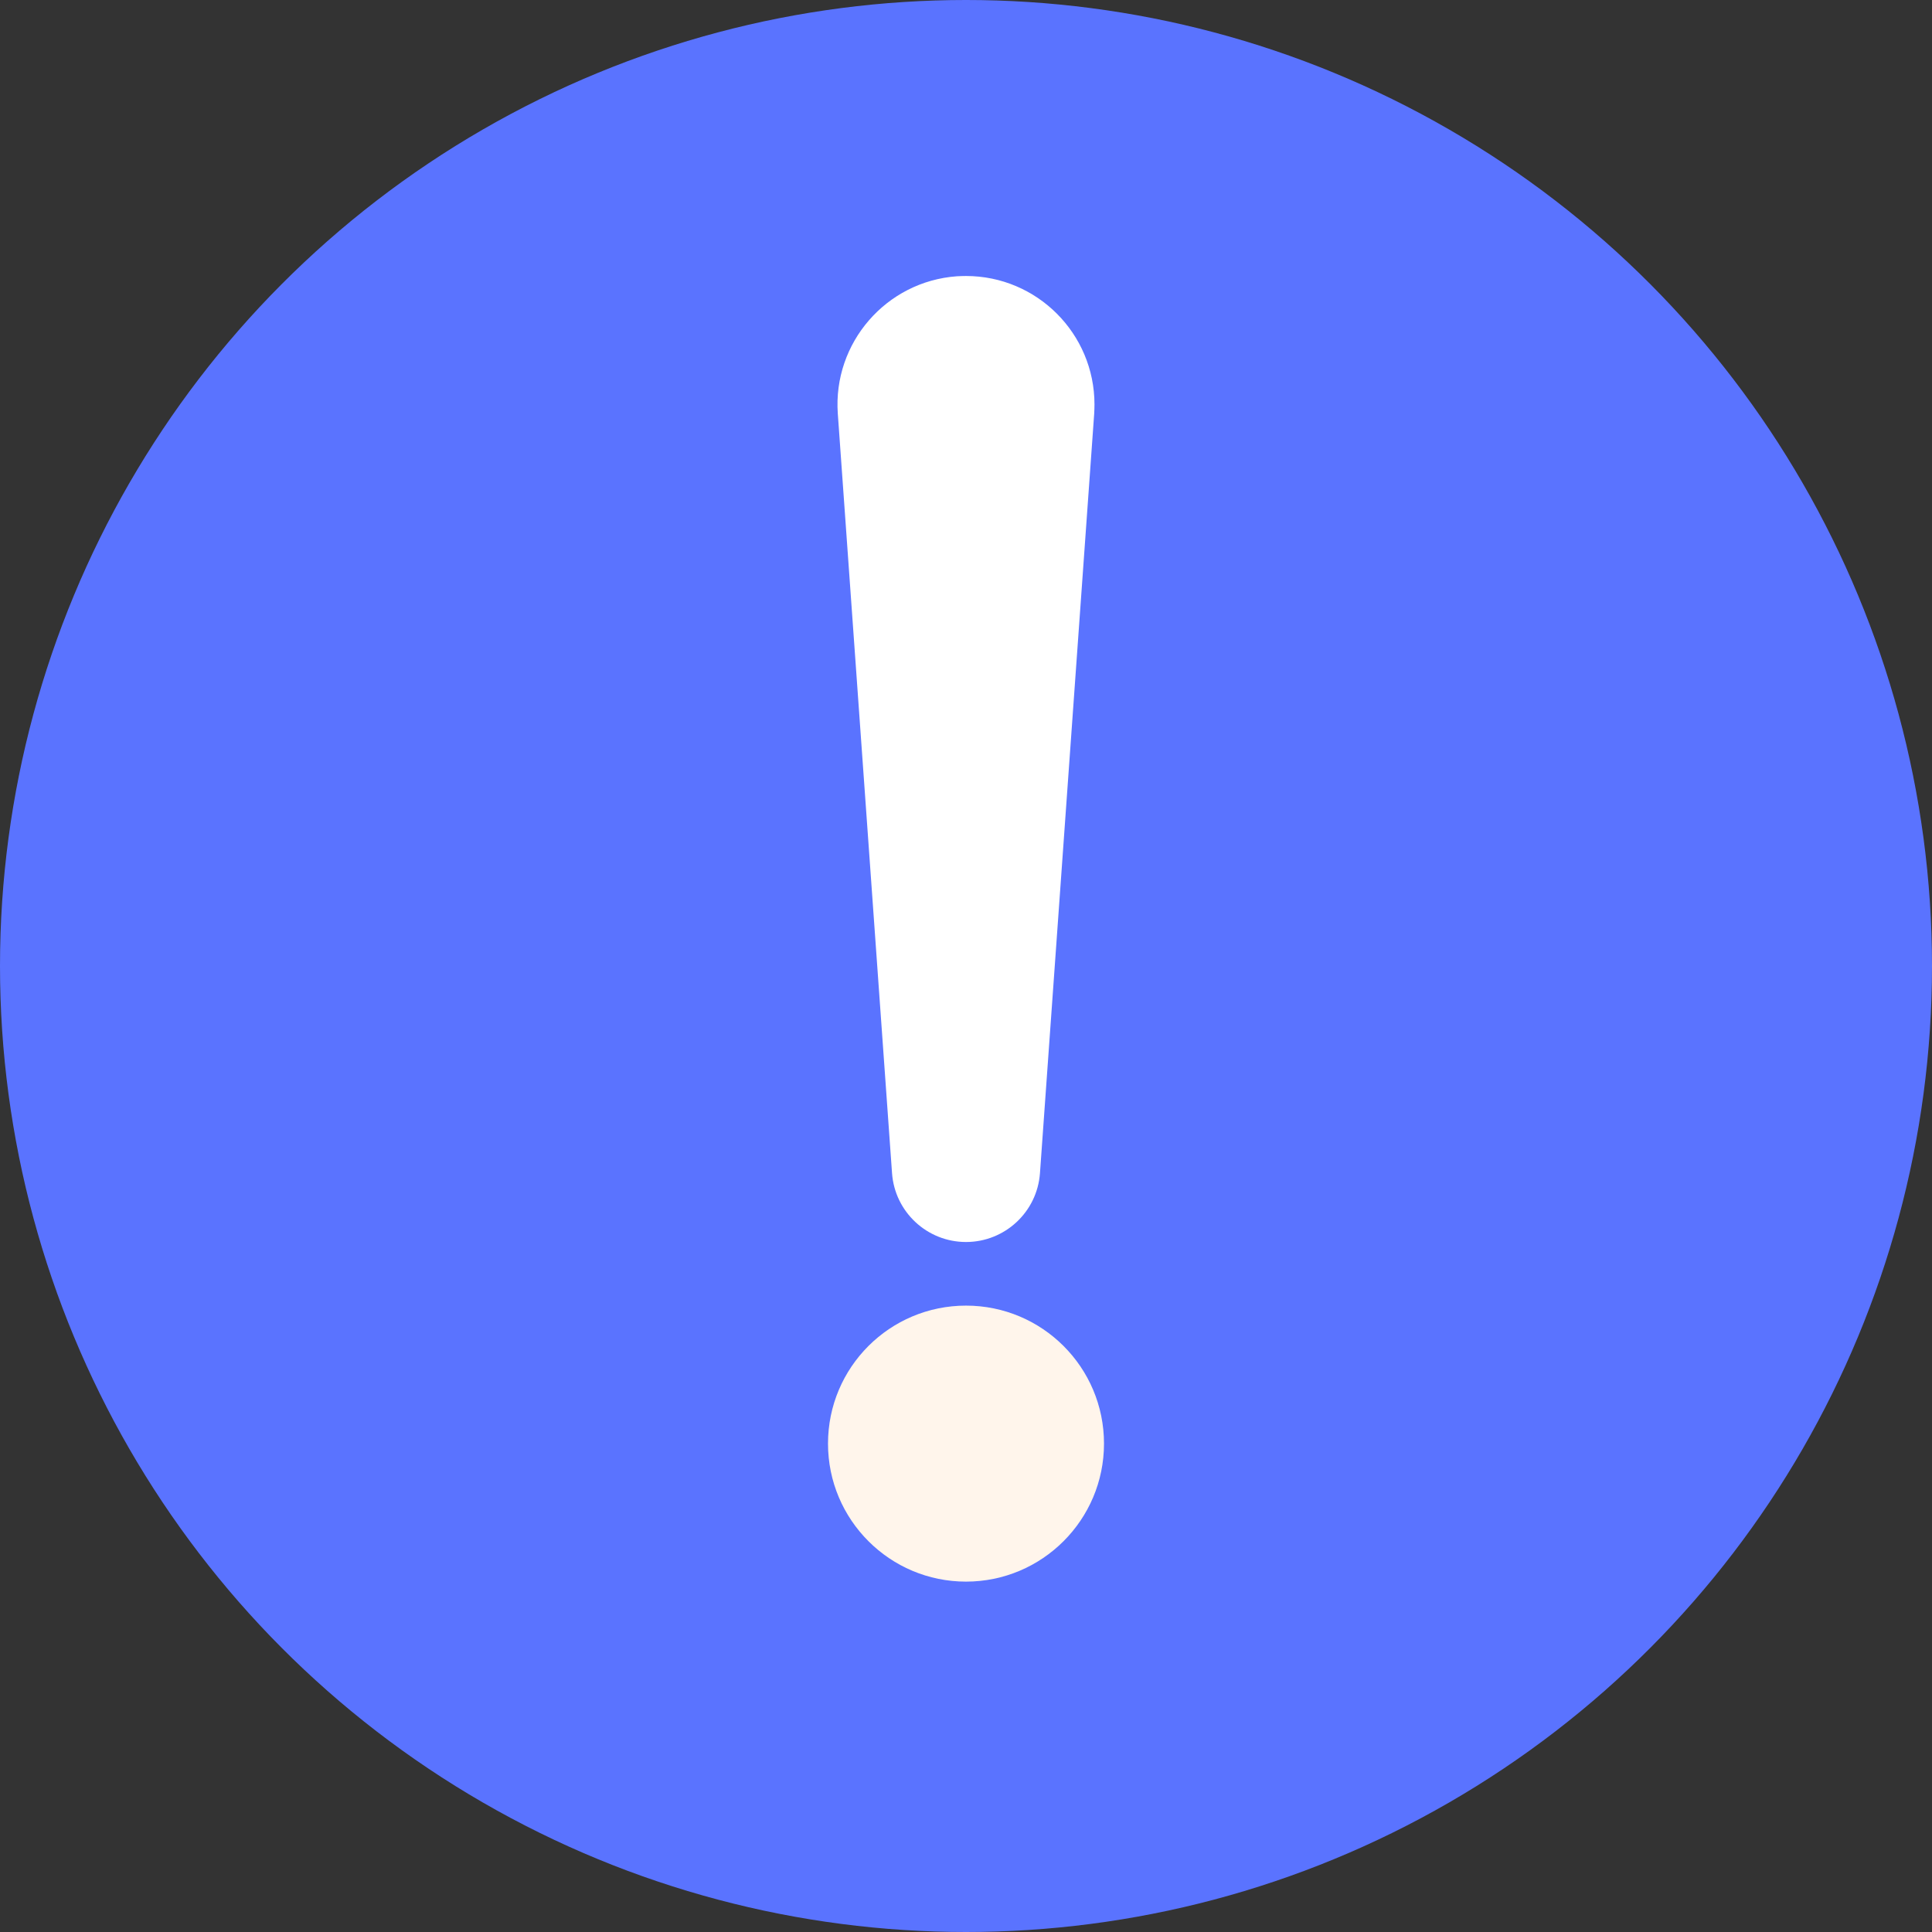 <?xml version="1.0" encoding="UTF-8"?>
<svg width="14px" height="14px" viewBox="0 0 14 14" version="1.1" xmlns="http://www.w3.org/2000/svg" xmlns:xlink="http://www.w3.org/1999/xlink">
    <rect x="0" y="0" width="14" height="14" fill="#333333" stroke="none"/>
    <title>编组 59</title>
    <g id="页面-1" stroke="none" stroke-width="1" fill="none" fill-rule="evenodd">
        <g id="教师端评价" transform="translate(-1241, -238)">
            <g id="编组-59" transform="translate(1241, 238)">
                <circle id="形状结合" fill="#5A73FF" cx="7" cy="7" r="7"></circle>
                <path d="M7,11.461 C7.552,11.461 8,11.013 8,10.461 C8,9.908 7.552,9.461 7,9.461 C6.448,9.461 6,9.908 6,10.461 C6,11.013 6.448,11.461 7,11.461 Z" id="形状结合" fill="#FFF5EB" fill-rule="nonzero"></path>
                <path d="M7,2 C7.514,2 7.931,2.417 7.931,2.931 C7.931,2.953 7.93,2.975 7.929,2.997 L7.536,8.501 C7.516,8.782 7.282,9 7,9 C6.718,9 6.484,8.782 6.464,8.501 L6.071,2.997 C6.035,2.485 6.421,2.039 6.934,2.002 C6.956,2.001 6.978,2 7,2 Z" id="矩形" fill="#FFFFFF"></path>
            </g>
        </g>
    </g>
</svg>